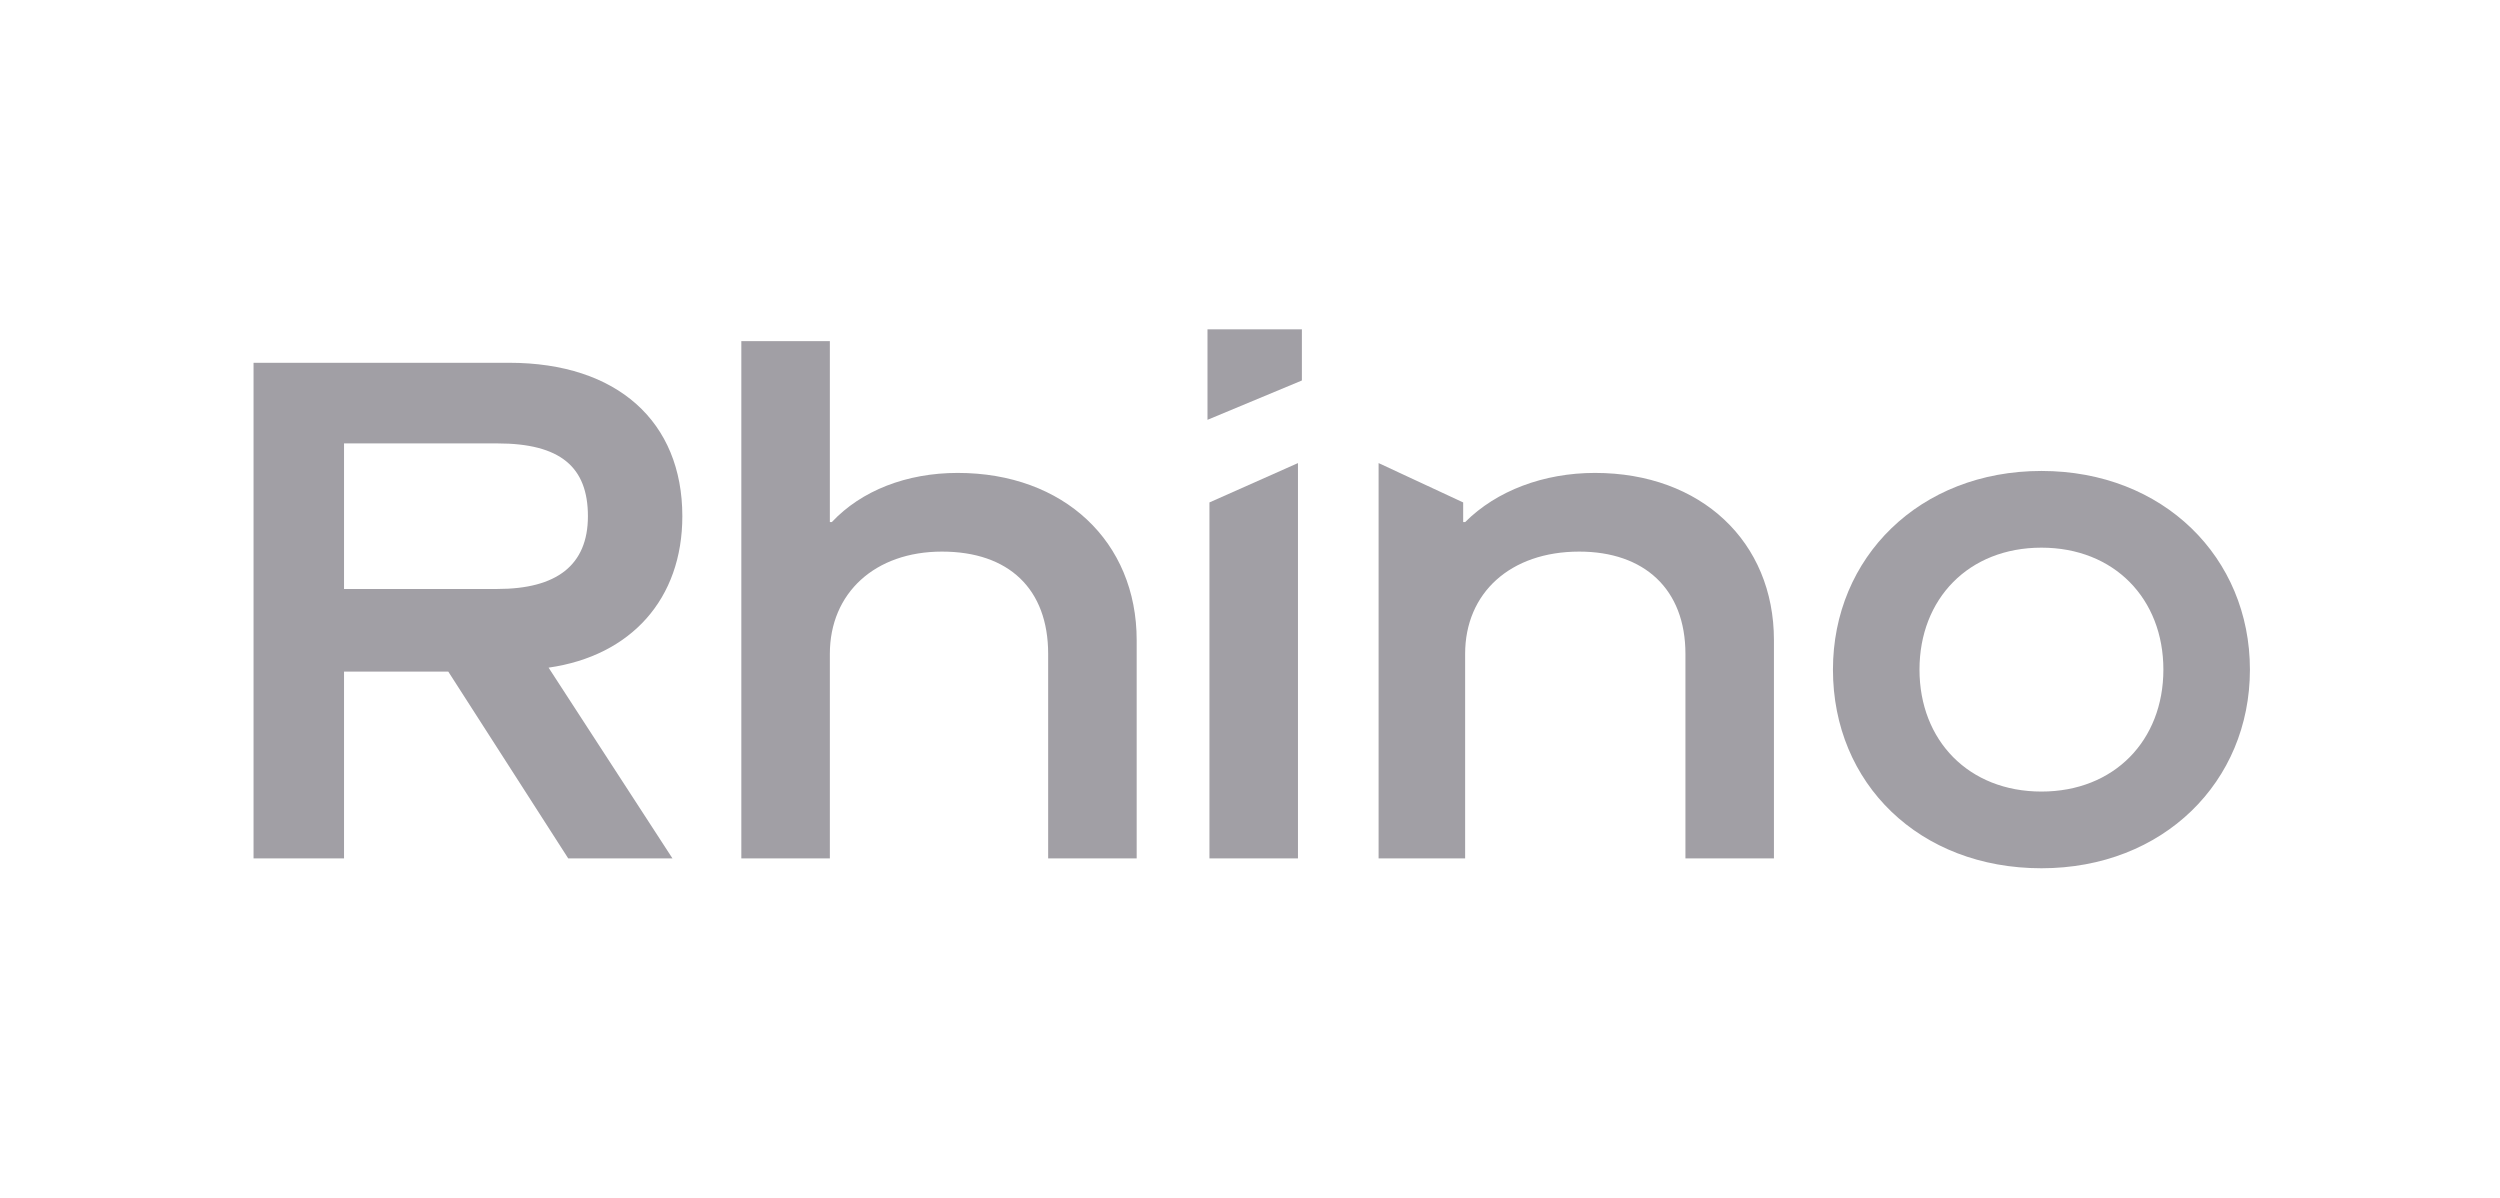 <svg width="167" height="80" viewBox="0 0 167 80" fill="none" xmlns="http://www.w3.org/2000/svg">
<path d="M36.645 44.599C42.163 43.81 45.58 40 45.58 34.482C45.58 28.175 41.244 24.234 34.017 24.234H16.937V57.343H22.981V44.861H29.944L37.959 57.343H44.922L36.645 44.599ZM22.981 39.343V29.62H33.229C37.434 29.62 39.273 31.197 39.273 34.482C39.273 37.766 37.171 39.343 33.229 39.343H22.981Z" fill="#A19FA5"/>
<path d="M49.521 57.343H55.434V43.679C55.434 39.606 58.455 36.847 62.922 36.847C67.39 36.847 70.017 39.343 70.017 43.679V57.343H75.93V42.759C75.93 36.19 71.069 31.591 63.974 31.591C60.558 31.591 57.536 32.774 55.565 34.876H55.434V22.788H49.521V57.343Z" fill="#A19FA5"/>
<path d="M80.66 28.044L86.966 25.416V22H80.66V28.044ZM80.791 57.343H86.704V30.934L80.791 33.562V57.343Z" fill="#A19FA5"/>
<path d="M91.959 57.343H97.871V43.679C97.871 39.606 100.893 36.847 105.492 36.847C109.828 36.847 112.587 39.343 112.587 43.679V57.343H118.499V42.759C118.499 36.19 113.638 31.591 106.543 31.591C103.127 31.591 99.974 32.774 97.871 34.876H97.74V33.562L92.09 30.934V57.343H91.959Z" fill="#A19FA5"/>
<path d="M136.368 58C144.514 58 150.295 52.219 150.295 44.73C150.295 37.241 144.514 31.46 136.368 31.46C128.222 31.46 122.441 37.241 122.441 44.73C122.441 52.35 128.222 58 136.368 58ZM136.368 52.876C131.506 52.876 128.222 49.46 128.222 44.73C128.222 40 131.506 36.584 136.368 36.584C141.229 36.584 144.514 40 144.514 44.73C144.514 49.46 141.229 52.876 136.368 52.876Z" fill="#A19FA5"/>
</svg>
